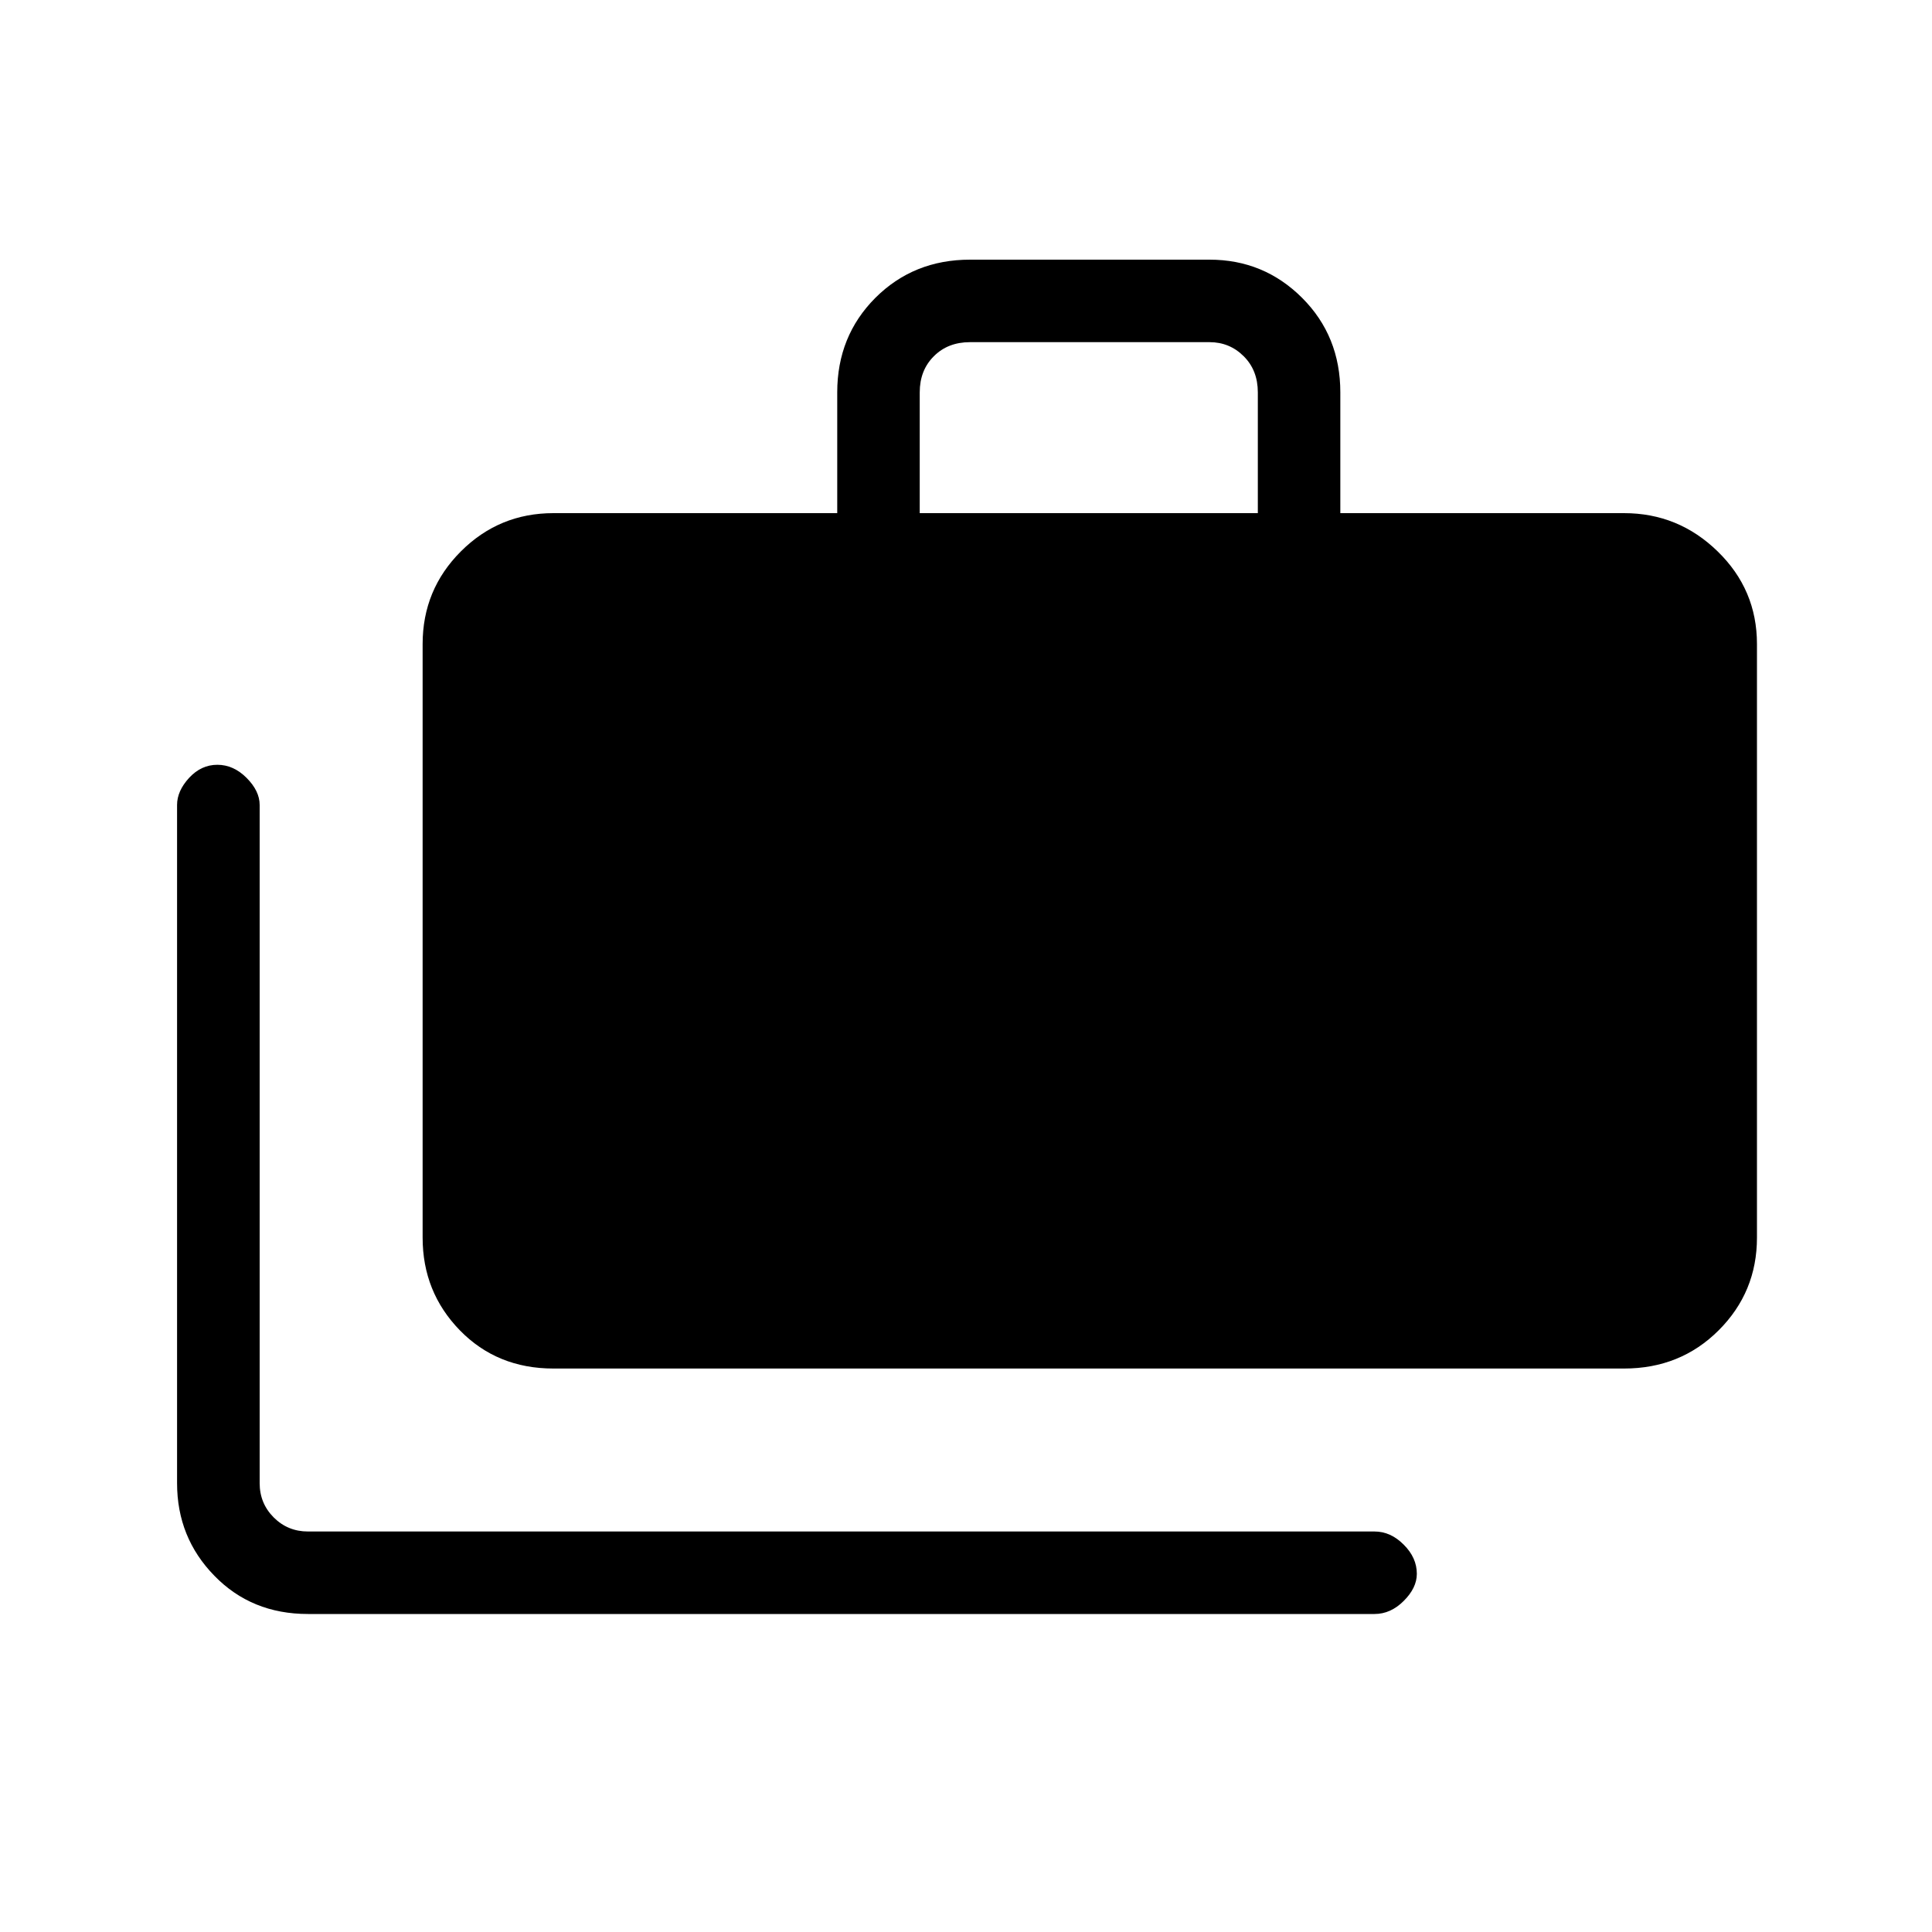 <svg xmlns="http://www.w3.org/2000/svg" height="20" width="20"><path d="M3.188 16.708Q2.604 16.708 2.219 16.312Q1.833 15.917 1.833 15.354V8.333Q1.833 8.188 1.958 8.052Q2.083 7.917 2.25 7.917Q2.417 7.917 2.552 8.052Q2.688 8.188 2.688 8.333V15.354Q2.688 15.562 2.833 15.708Q2.979 15.854 3.188 15.854H14.229Q14.396 15.854 14.531 15.99Q14.667 16.125 14.667 16.292Q14.667 16.438 14.531 16.573Q14.396 16.708 14.229 16.708ZM5.729 14.167Q5.146 14.167 4.76 13.771Q4.375 13.375 4.375 12.812V6.667Q4.375 6.104 4.771 5.708Q5.167 5.312 5.729 5.312H8.667V4.062Q8.667 3.479 9.062 3.083Q9.458 2.688 10.042 2.688H12.521Q13.083 2.688 13.479 3.083Q13.875 3.479 13.875 4.062V5.312H16.812Q17.375 5.312 17.781 5.708Q18.188 6.104 18.188 6.667V12.812Q18.188 13.375 17.792 13.771Q17.396 14.167 16.812 14.167ZM9.521 5.312H13.021V4.062Q13.021 3.833 12.875 3.688Q12.729 3.542 12.521 3.542H10.042Q9.812 3.542 9.667 3.688Q9.521 3.833 9.521 4.062Z"/></svg>